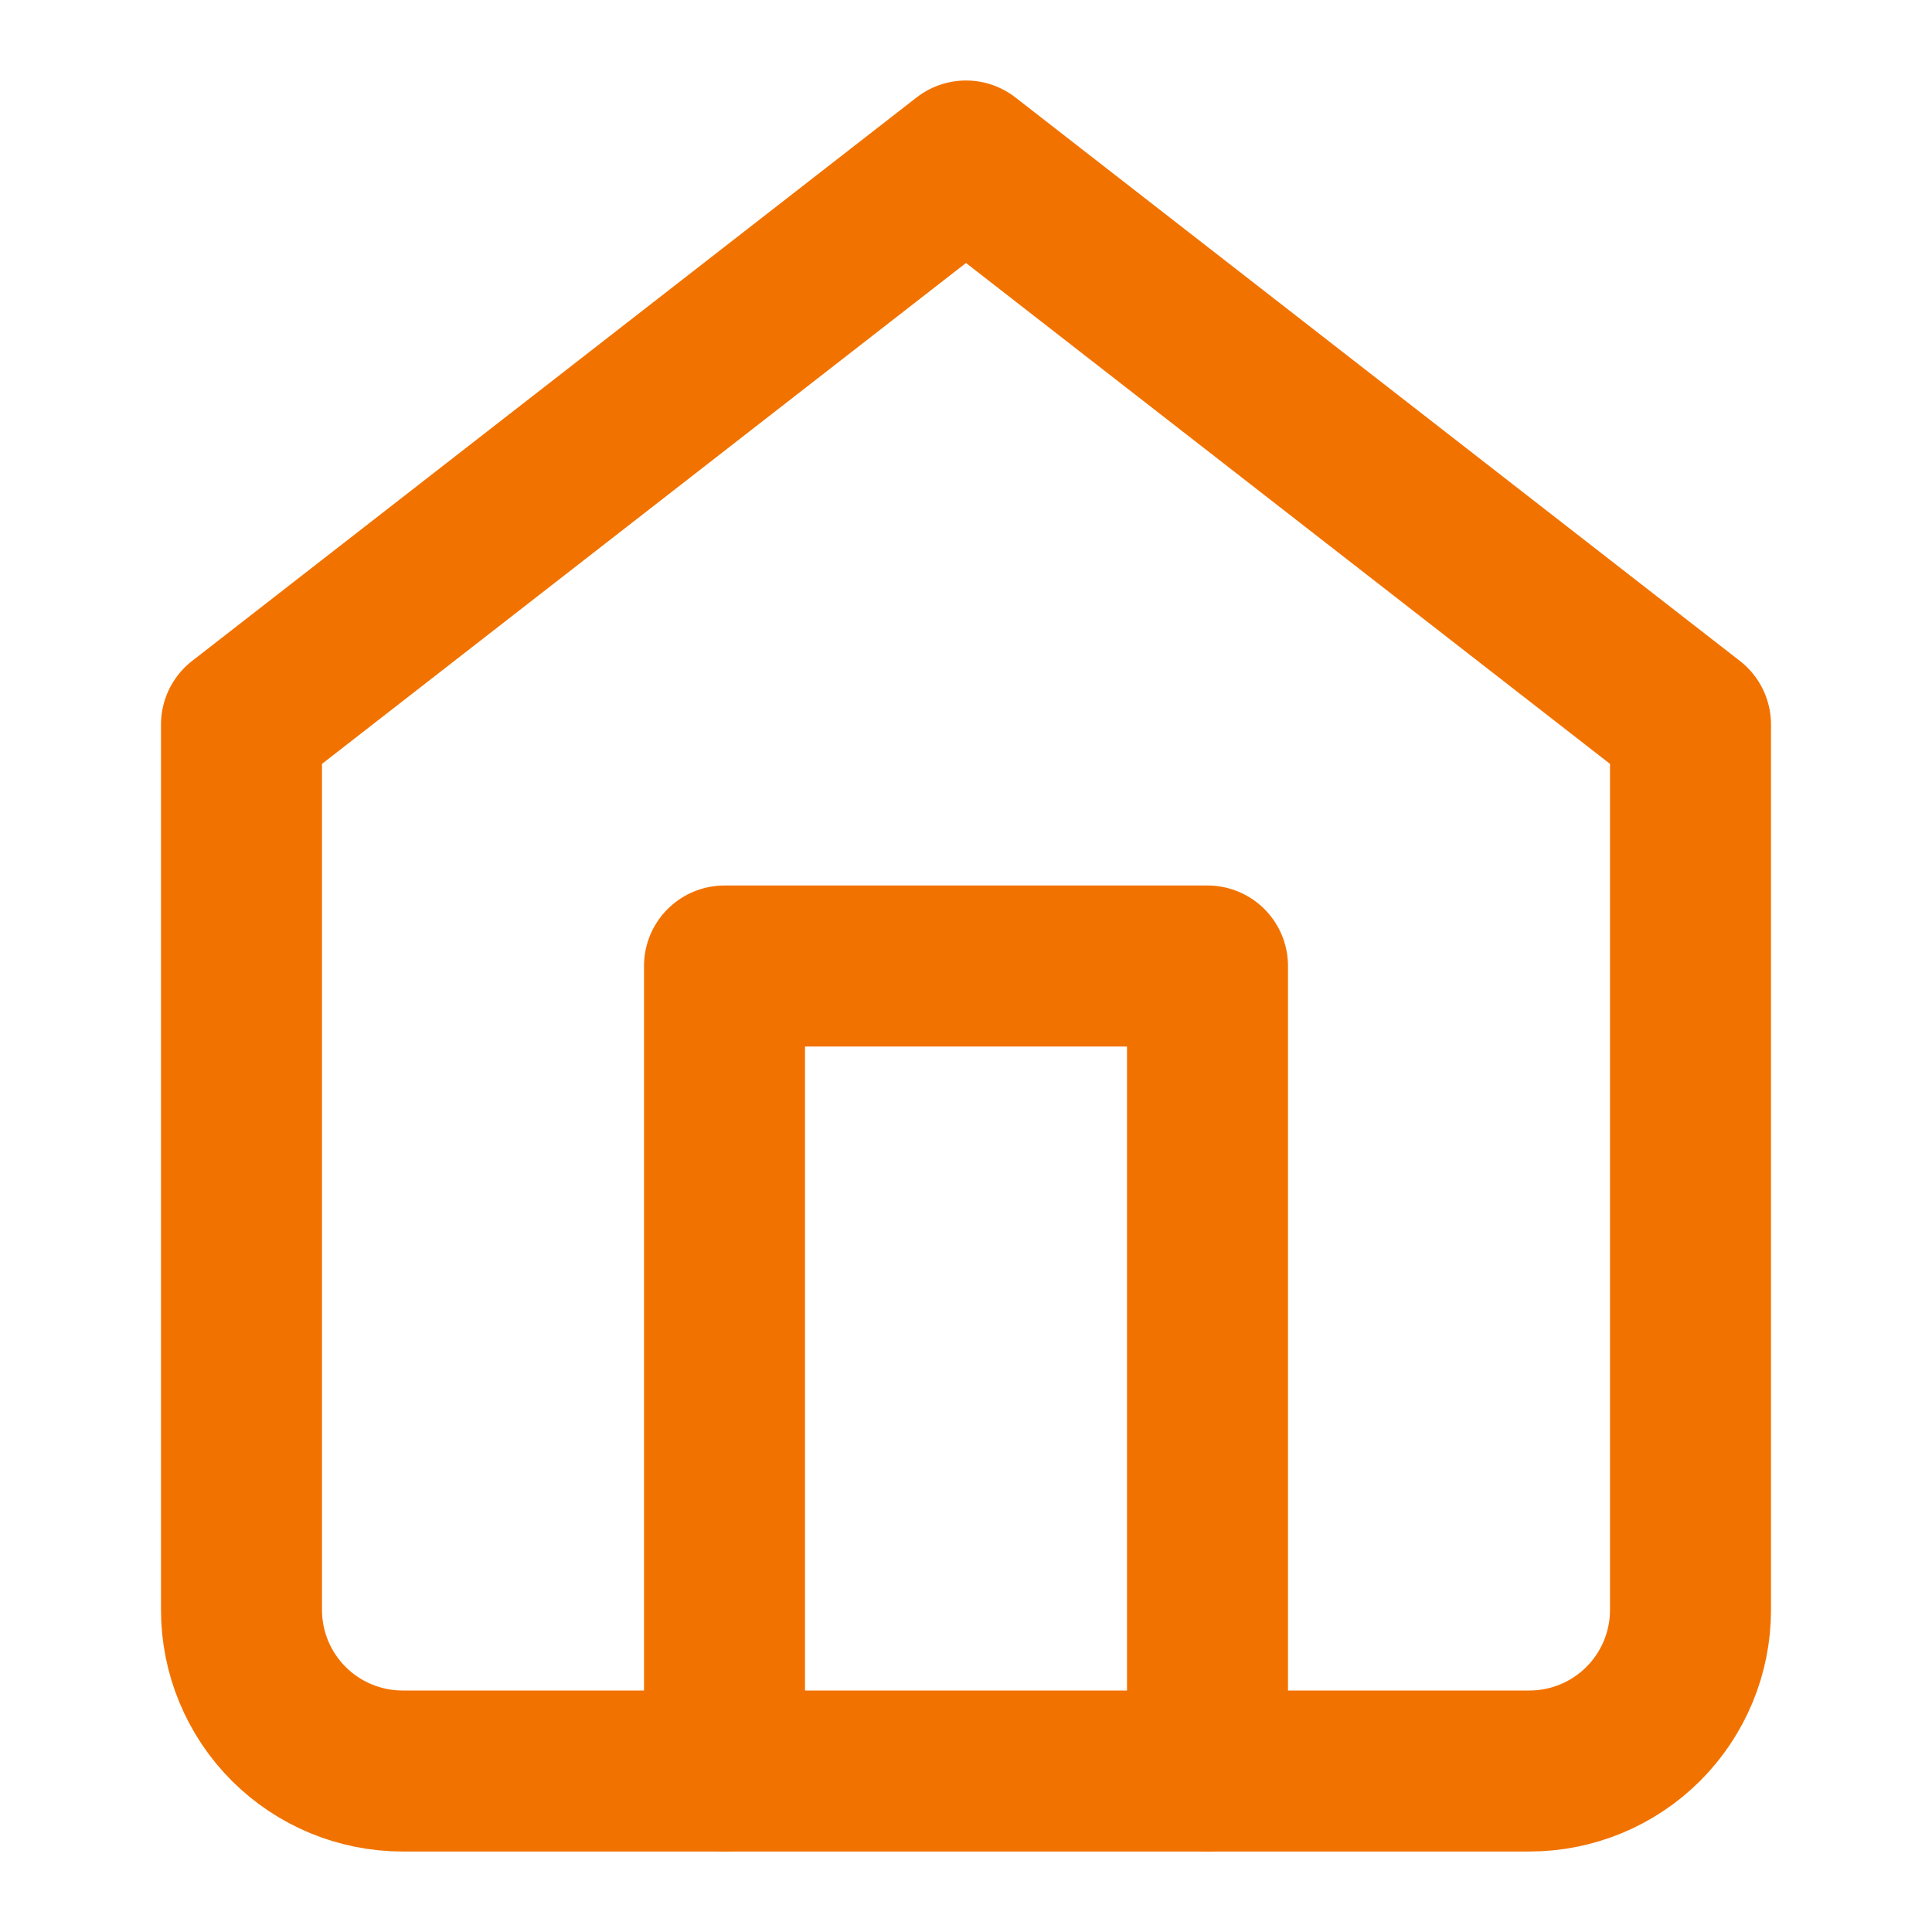 <svg width="24" height="24" viewBox="0 0 24 24" fill="none" xmlns="http://www.w3.org/2000/svg">
<path d="M3 9L12 2L21 9V20C21 20.53 20.789 21.039 20.414 21.414C20.039 21.789 19.53 22 19 22H5C4.47 22 3.961 21.789 3.586 21.414C3.211 21.039 3 20.53 3 20V9Z" stroke="#F27200" stroke-width="2" stroke-linecap="round" stroke-linejoin="round"/>
<path d="M9 22V12H15V22" stroke="#F27200" stroke-width="2" stroke-linecap="round" stroke-linejoin="round"/>
</svg>
